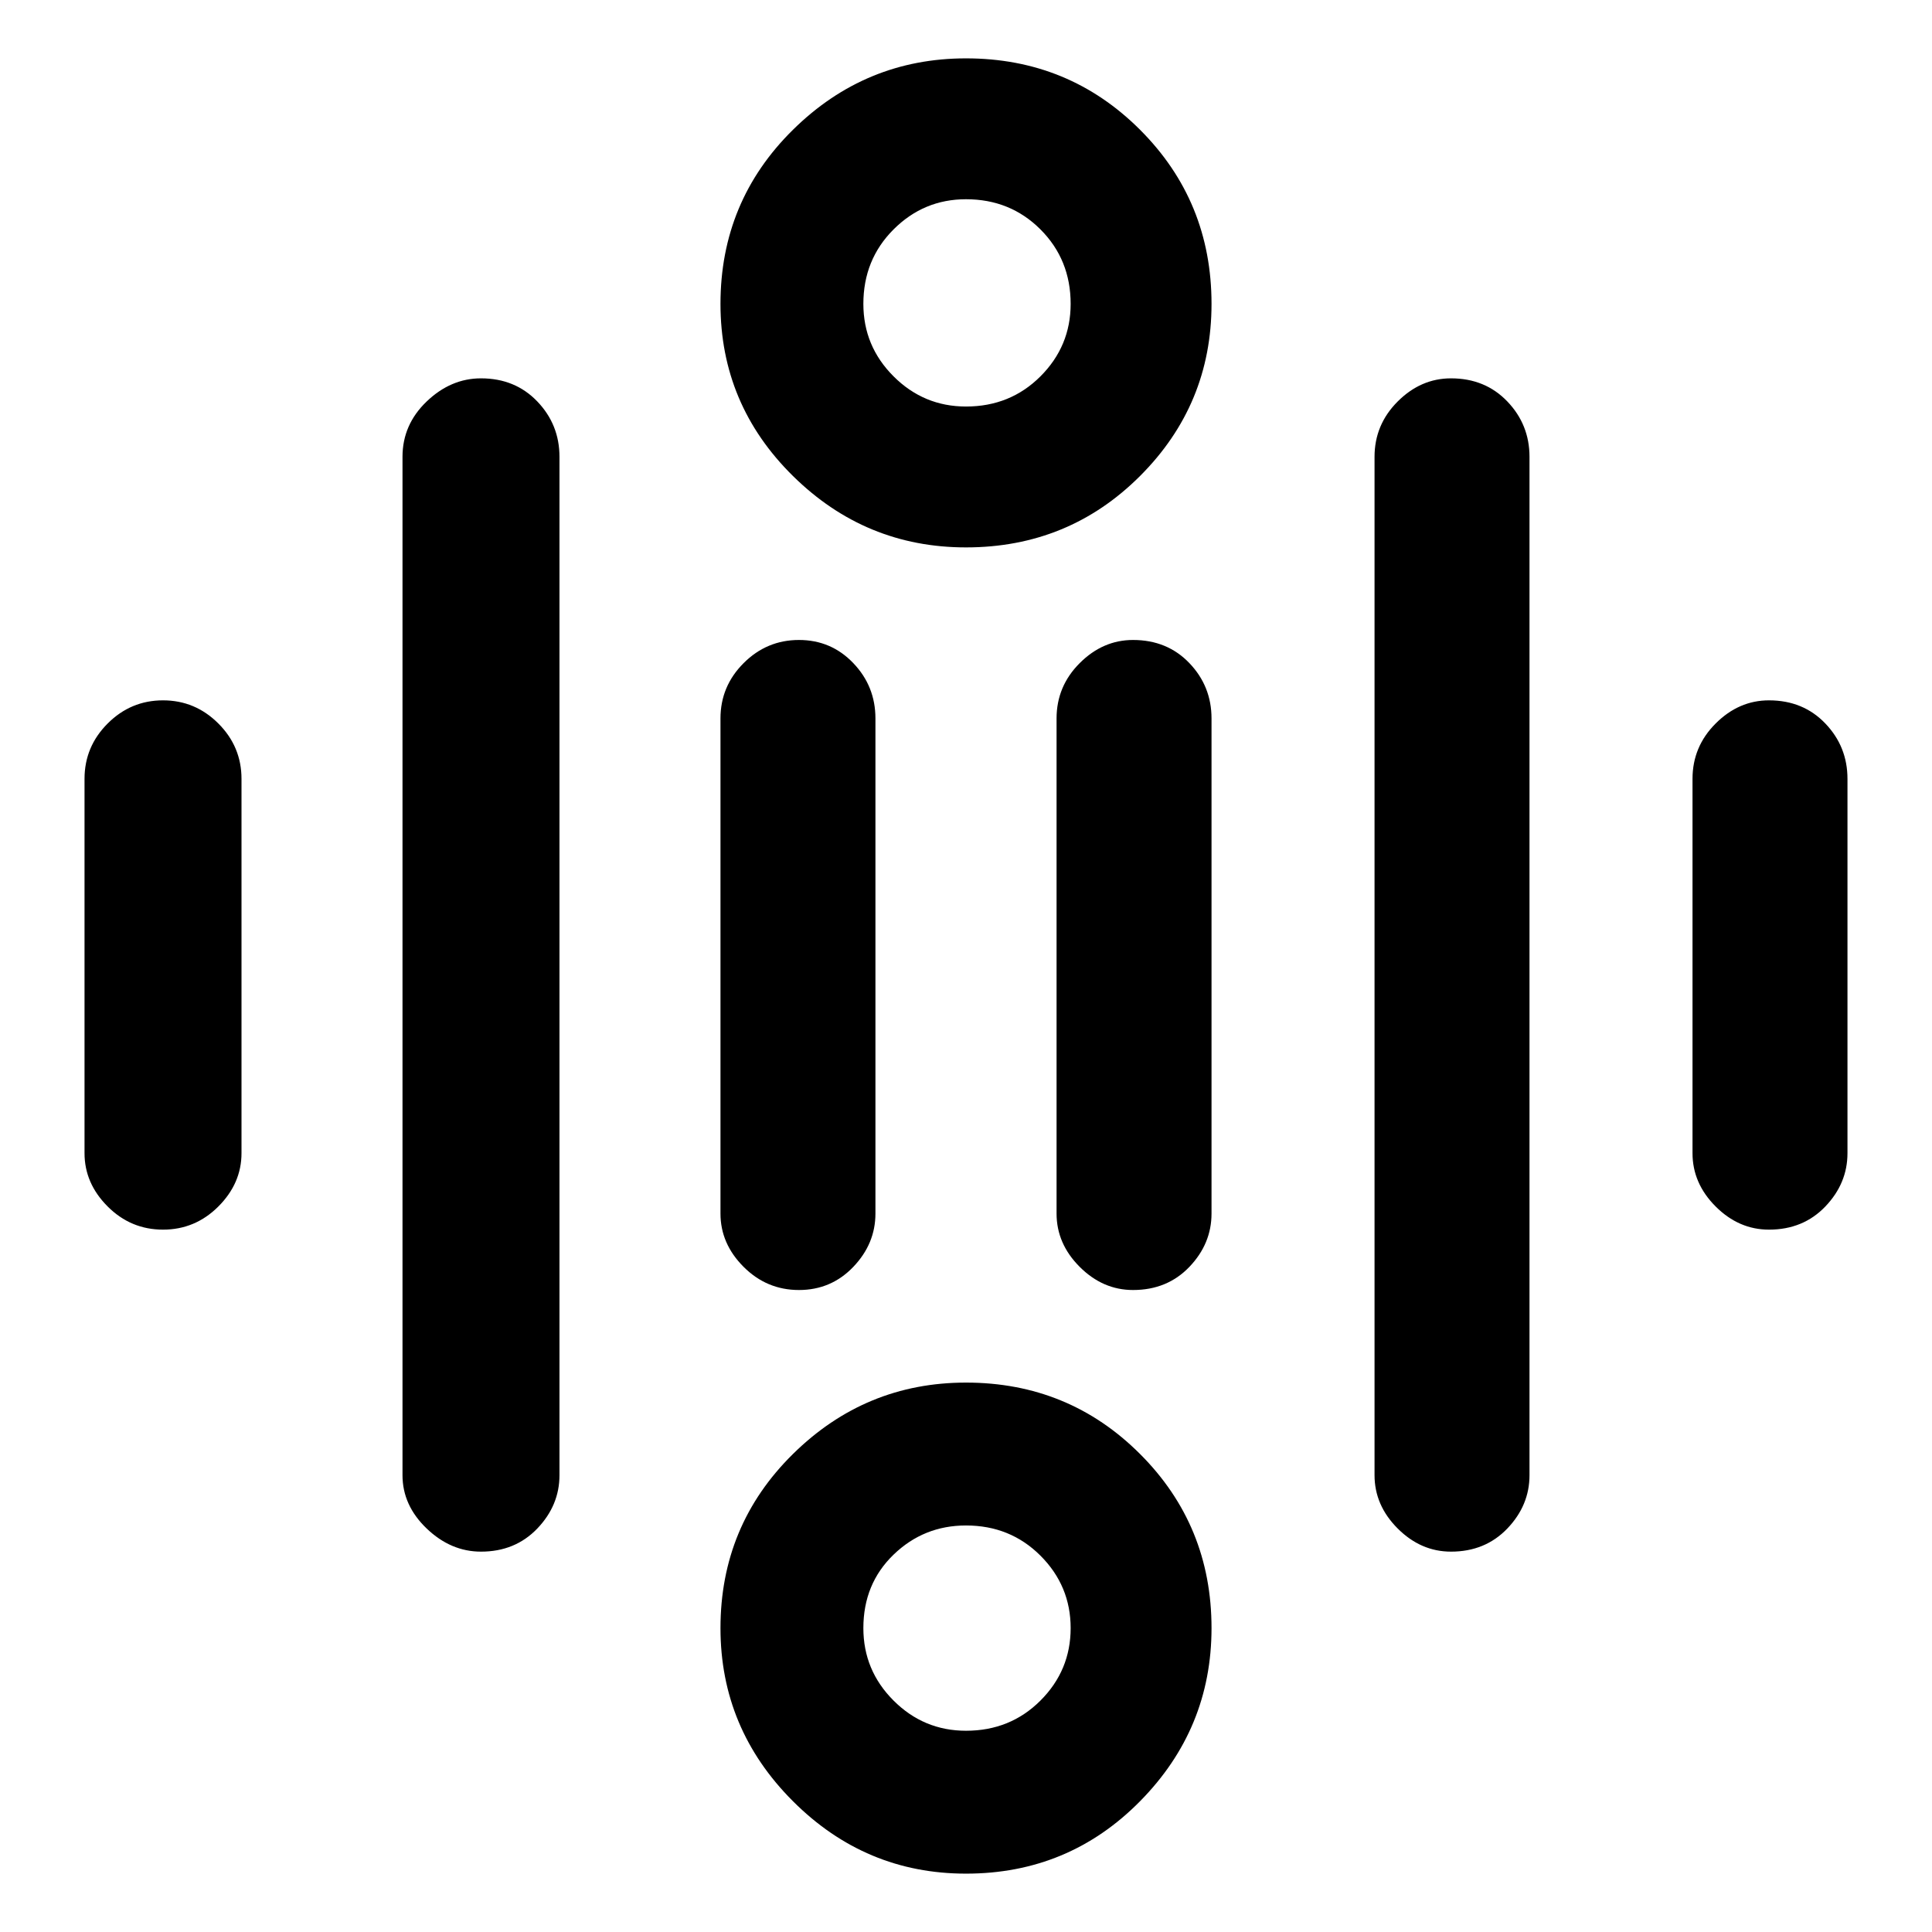 <svg xmlns="http://www.w3.org/2000/svg" height="48" width="48"><path d="M24 10.1Q25.1 10.1 25.85 9.35Q26.6 8.6 26.6 7.55Q26.6 6.45 25.85 5.7Q25.1 4.95 24 4.95Q22.95 4.95 22.2 5.7Q21.45 6.45 21.45 7.55Q21.45 8.6 22.2 9.35Q22.95 10.1 24 10.1ZM24 13.6Q21.5 13.6 19.7 11.825Q17.9 10.05 17.9 7.55Q17.9 5 19.7 3.225Q21.5 1.45 24 1.45Q26.55 1.45 28.325 3.225Q30.1 5 30.1 7.55Q30.1 10.05 28.325 11.825Q26.55 13.6 24 13.6ZM24 43Q25.1 43 25.85 42.25Q26.6 41.5 26.6 40.45Q26.6 39.4 25.85 38.65Q25.1 37.9 24 37.9Q22.95 37.9 22.2 38.625Q21.45 39.35 21.45 40.45Q21.45 41.5 22.2 42.25Q22.95 43 24 43ZM24 46.55Q21.5 46.55 19.7 44.75Q17.9 42.95 17.9 40.45Q17.9 37.9 19.7 36.125Q21.5 34.35 24 34.35Q26.55 34.35 28.325 36.125Q30.1 37.9 30.1 40.45Q30.1 42.95 28.325 44.75Q26.55 46.55 24 46.55ZM4.05 30.55Q3.25 30.55 2.675 29.975Q2.1 29.4 2.1 28.65V19.35Q2.1 18.55 2.675 17.975Q3.25 17.4 4.05 17.4Q4.85 17.4 5.425 17.975Q6 18.55 6 19.35V28.65Q6 29.4 5.425 29.975Q4.85 30.55 4.05 30.55ZM19.85 32.05Q19.05 32.05 18.475 31.475Q17.9 30.9 17.9 30.15V17.85Q17.9 17.05 18.475 16.475Q19.05 15.9 19.85 15.9Q20.65 15.9 21.2 16.475Q21.75 17.05 21.75 17.85V30.15Q21.75 30.9 21.2 31.475Q20.65 32.05 19.85 32.05ZM28.15 32.05Q27.4 32.05 26.825 31.475Q26.25 30.9 26.25 30.15V17.85Q26.25 17.05 26.825 16.475Q27.4 15.9 28.15 15.9Q29 15.9 29.55 16.475Q30.1 17.05 30.1 17.85V30.15Q30.1 30.9 29.55 31.475Q29 32.05 28.15 32.05ZM43.95 30.55Q43.2 30.55 42.625 29.975Q42.05 29.4 42.05 28.65V19.35Q42.05 18.55 42.625 17.975Q43.2 17.4 43.95 17.4Q44.8 17.4 45.35 17.975Q45.9 18.55 45.9 19.35V28.65Q45.9 29.4 45.35 29.975Q44.8 30.55 43.95 30.55ZM36.05 38.55Q35.3 38.55 34.725 37.975Q34.15 37.4 34.15 36.65V11.35Q34.15 10.55 34.725 9.975Q35.3 9.4 36.05 9.4Q36.9 9.4 37.45 9.975Q38 10.55 38 11.35V36.65Q38 37.4 37.45 37.975Q36.9 38.55 36.05 38.55ZM11.95 38.55Q11.2 38.55 10.6 37.975Q10 37.4 10 36.65V11.35Q10 10.55 10.6 9.975Q11.2 9.4 11.95 9.4Q12.8 9.4 13.35 9.975Q13.9 10.55 13.9 11.35V36.65Q13.9 37.4 13.35 37.975Q12.8 38.55 11.95 38.55Z"/></svg>